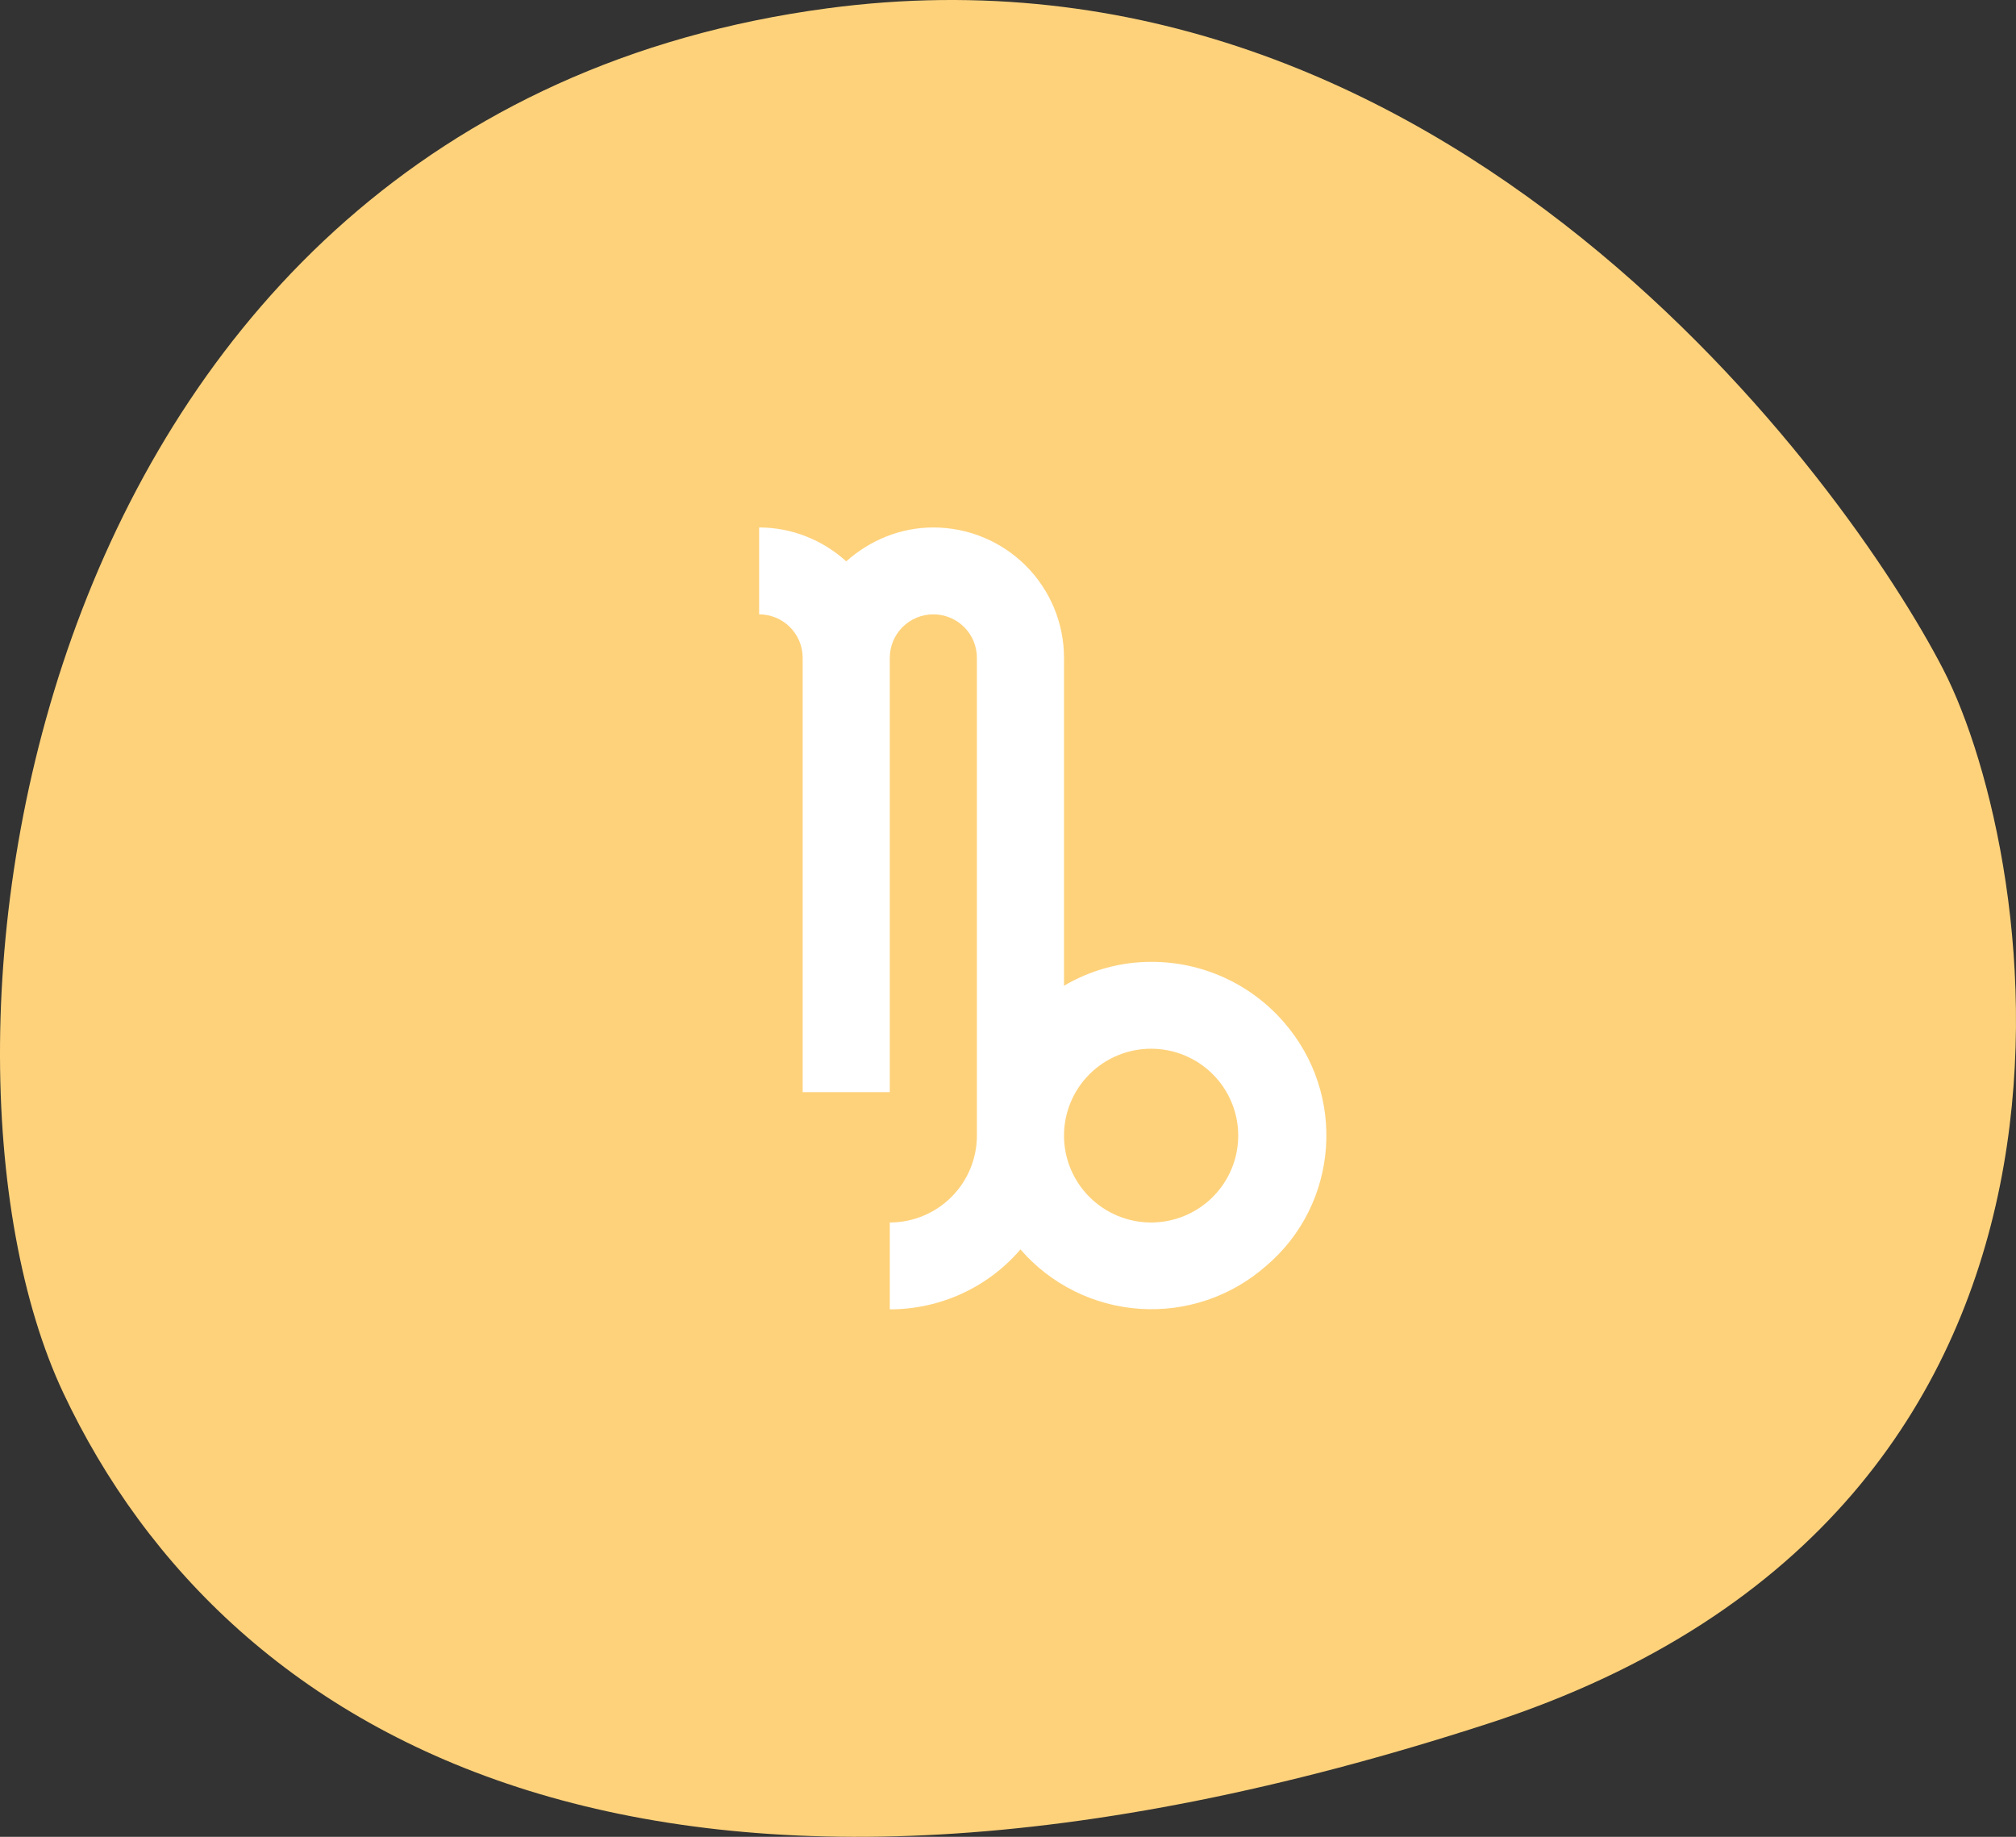 <svg width="135" height="123" viewBox="0 0 135 123" fill="none" xmlns="http://www.w3.org/2000/svg">
<rect x="0" y="0" width="135" height="123" fill="#333333" stroke="none"/>
<path d="M99.697 115.402C143.965 101.011 136.556 57.287 130.132 44.834C123.71 32.384 96.921 -4.979 55.419 0.555C1.66 7.725 -6.833 69.74 4.234 93.263C15.301 116.786 44.361 133.39 99.697 115.402Z" fill="#FED27B"/>
<path d="M77.084 64.409C75.042 64.409 73.029 64.962 71.25 66.009V44.047C71.25 41.733 70.328 39.513 68.687 37.877C67.046 36.24 64.821 35.321 62.5 35.321C60.313 35.321 58.271 36.164 56.667 37.59C55.063 36.135 52.992 35.321 50.834 35.321V41.139C51.607 41.139 52.349 41.445 52.896 41.99C53.443 42.536 53.75 43.276 53.75 44.047V73.135H59.584V44.047C59.584 43.276 59.891 42.536 60.438 41.99C60.985 41.445 61.727 41.139 62.5 41.139C63.274 41.139 64.016 41.445 64.563 41.99C65.109 42.536 65.417 43.276 65.417 44.047V76.044C65.417 77.587 64.802 79.067 63.708 80.158C62.614 81.249 61.131 81.862 59.584 81.862V87.679C62.938 87.679 66.146 86.225 68.334 83.665C69.336 84.823 70.558 85.77 71.93 86.453C73.303 87.136 74.797 87.541 76.327 87.643C77.857 87.746 79.392 87.545 80.844 87.052C82.296 86.559 83.635 85.783 84.784 84.77C89.654 80.64 90.209 73.281 85.95 68.423C84.848 67.158 83.486 66.145 81.956 65.452C80.426 64.759 78.764 64.403 77.084 64.409ZM77.084 81.862C75.536 81.862 74.053 81.249 72.959 80.158C71.865 79.067 71.25 77.587 71.25 76.044C71.25 74.501 71.865 73.021 72.959 71.93C74.053 70.839 75.536 70.226 77.084 70.226C78.631 70.226 80.114 70.839 81.208 71.93C82.302 73.021 82.917 74.501 82.917 76.044C82.917 77.587 82.302 79.067 81.208 80.158C80.114 81.249 78.631 81.862 77.084 81.862Z" fill="white"/>
</svg>
